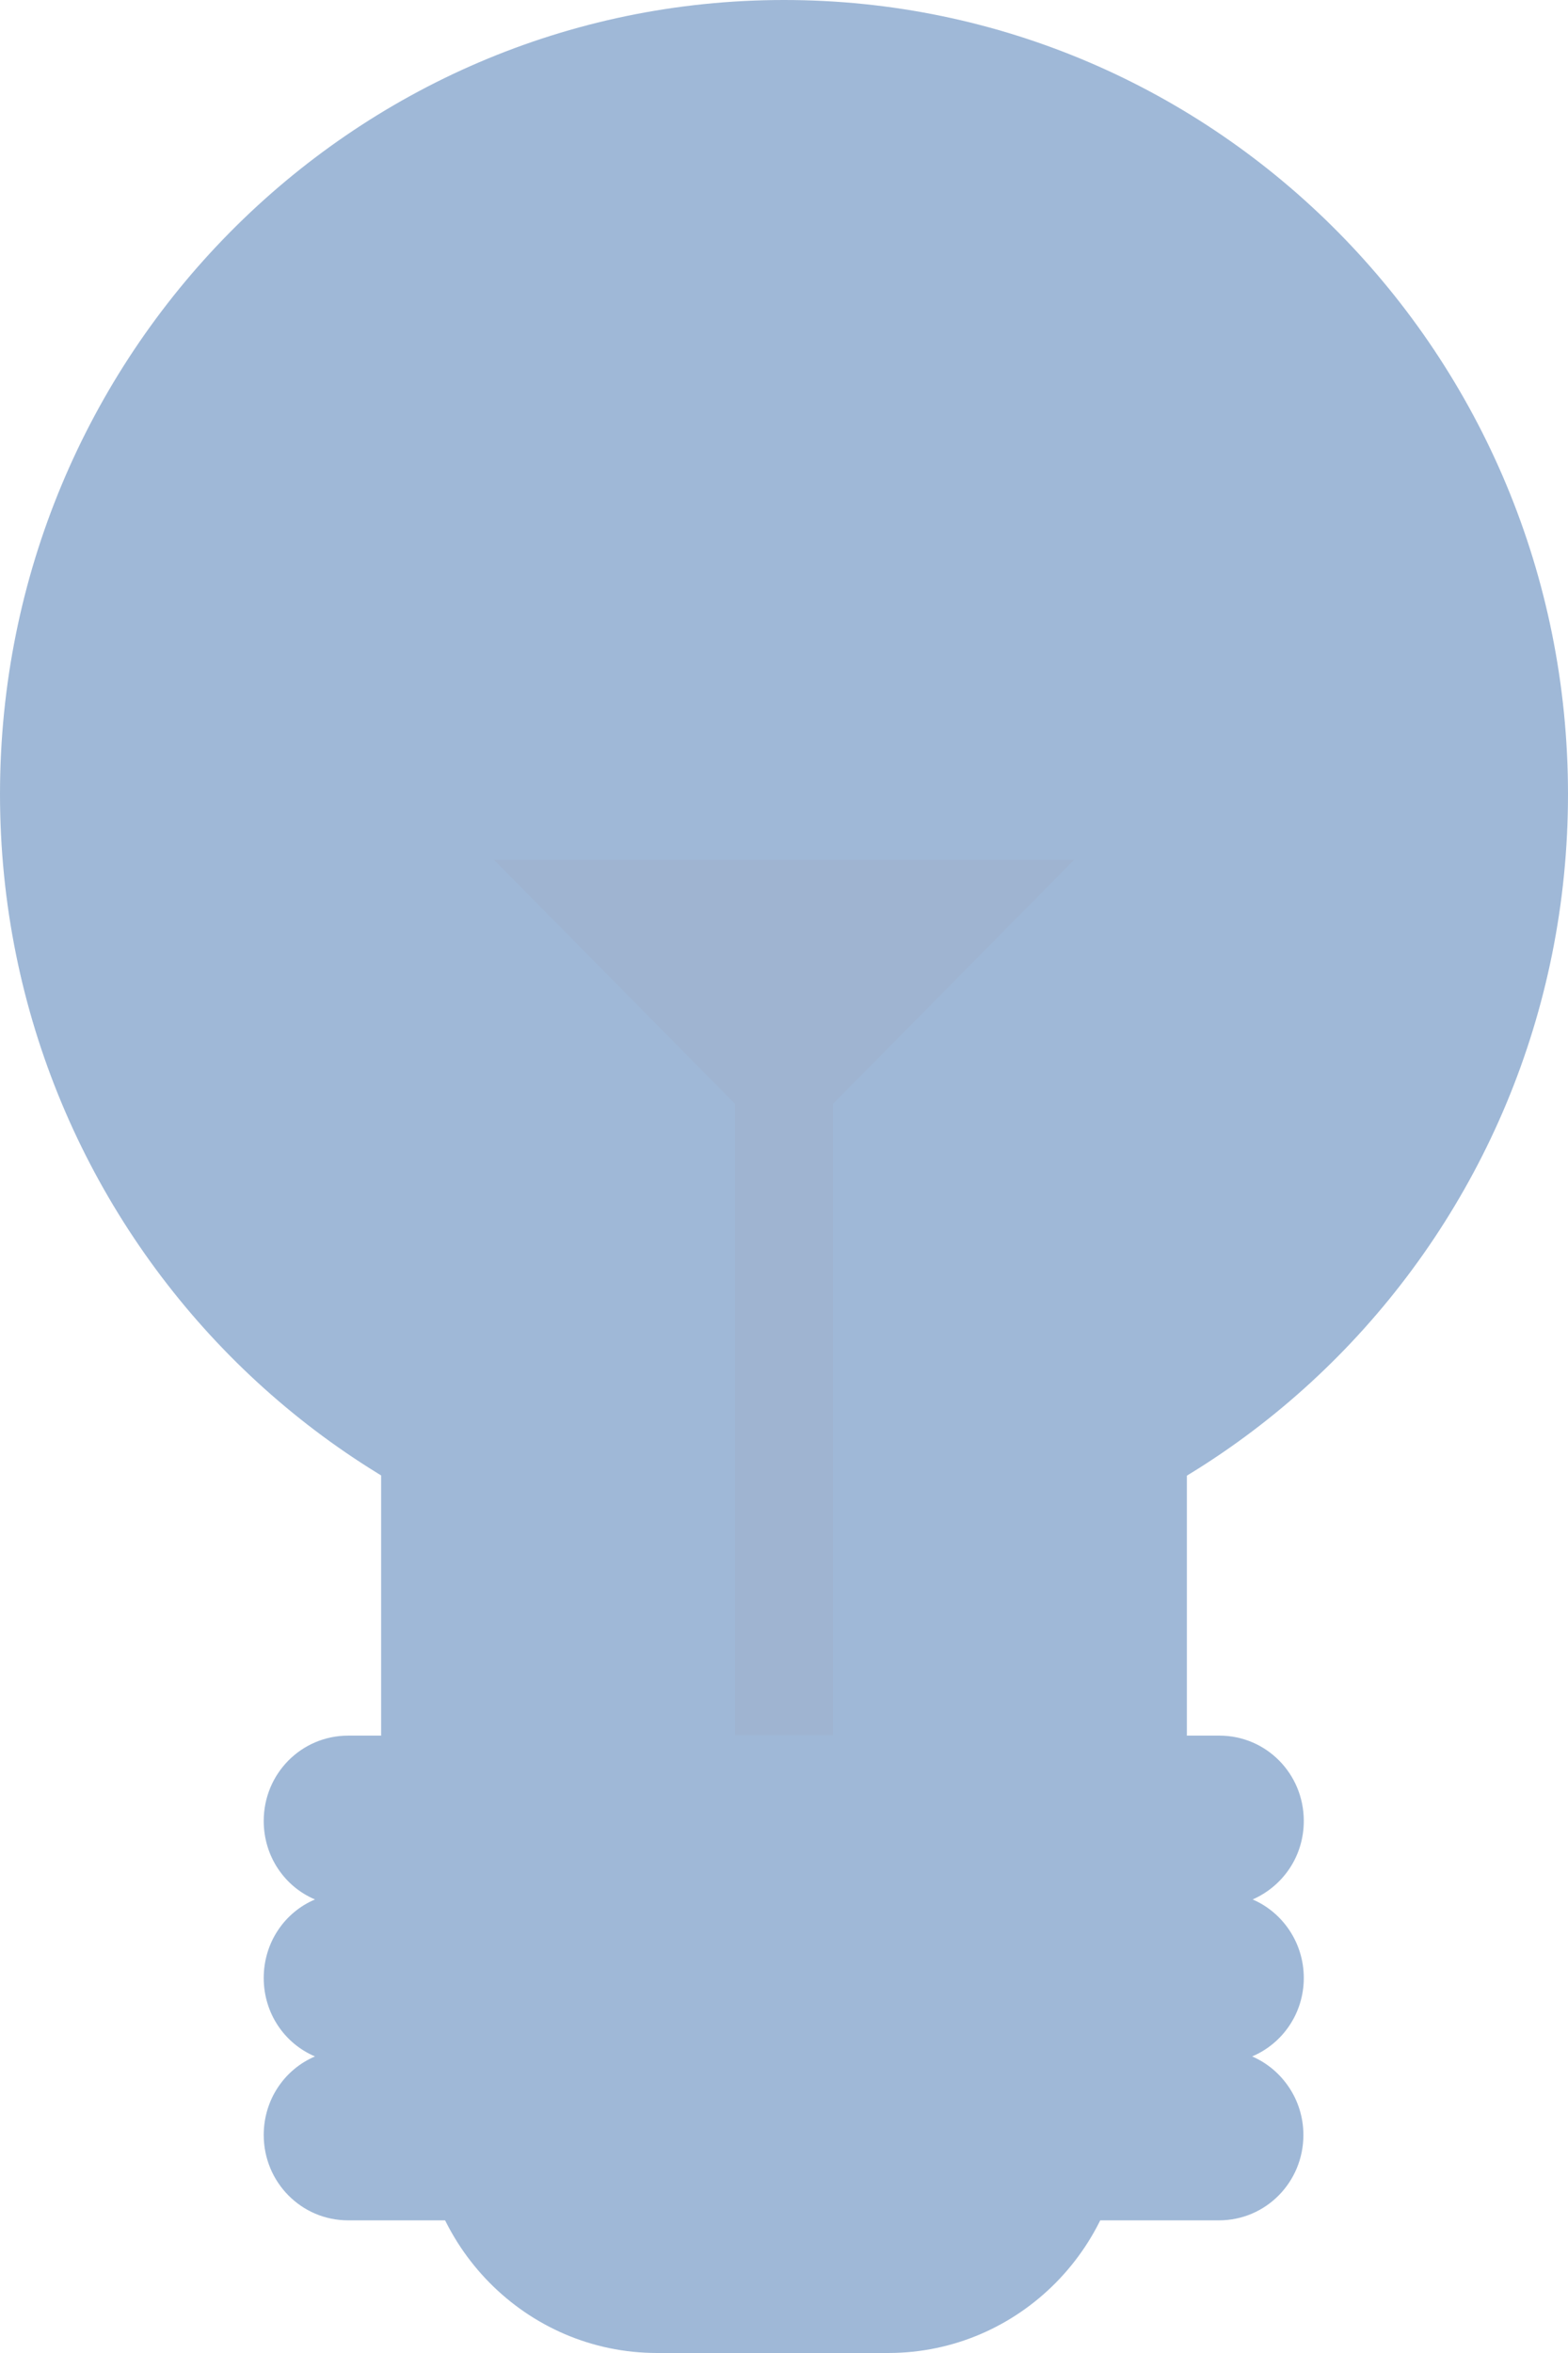 <svg width="16" height="24" viewBox="0 0 16 24" fill="none" xmlns="http://www.w3.org/2000/svg">
<g opacity="0.5">
<path d="M16 8.1C16 12.576 12.421 16.2 8 16.2C3.584 16.2 0 12.571 0 8.1C0 3.624 3.584 0 8 0C12.421 0 16 3.624 16 8.1Z" fill="#3F72AF"/>
<path d="M12.111 10.502H3.889V20.55H12.111V10.502Z" fill="#3F72AF"/>
<path d="M13.304 20.175C13.304 19.814 13.087 19.505 12.782 19.374C13.091 19.238 13.304 18.934 13.304 18.573C13.304 18.091 12.92 17.703 12.444 17.703H3.552C3.075 17.703 2.691 18.091 2.691 18.573C2.691 18.934 2.904 19.243 3.214 19.374C2.904 19.505 2.691 19.814 2.691 20.175C2.691 20.535 2.904 20.844 3.214 20.975C2.904 21.107 2.691 21.416 2.691 21.776C2.691 22.258 3.075 22.647 3.552 22.647H12.439C12.916 22.647 13.3 22.258 13.3 21.776C13.3 21.416 13.082 21.107 12.777 20.975C13.087 20.844 13.304 20.535 13.304 20.175Z" fill="#3F72AF"/>
<path d="M11.482 21.551C11.482 22.904 10.4 24 9.063 24H6.705C5.369 24 4.287 22.904 4.287 21.551C4.287 20.198 5.369 19.102 6.705 19.102H9.068C10.4 19.107 11.482 20.203 11.482 21.551Z" fill="#3F72AF"/>
<path d="M8.25 8.77H7.75H5.041L7.501 11.26V17.698H7.75H8.25H8.499V11.26L10.96 8.77H8.25Z" fill="#424874" fill-opacity="0.2"/>
</g>
</svg>
